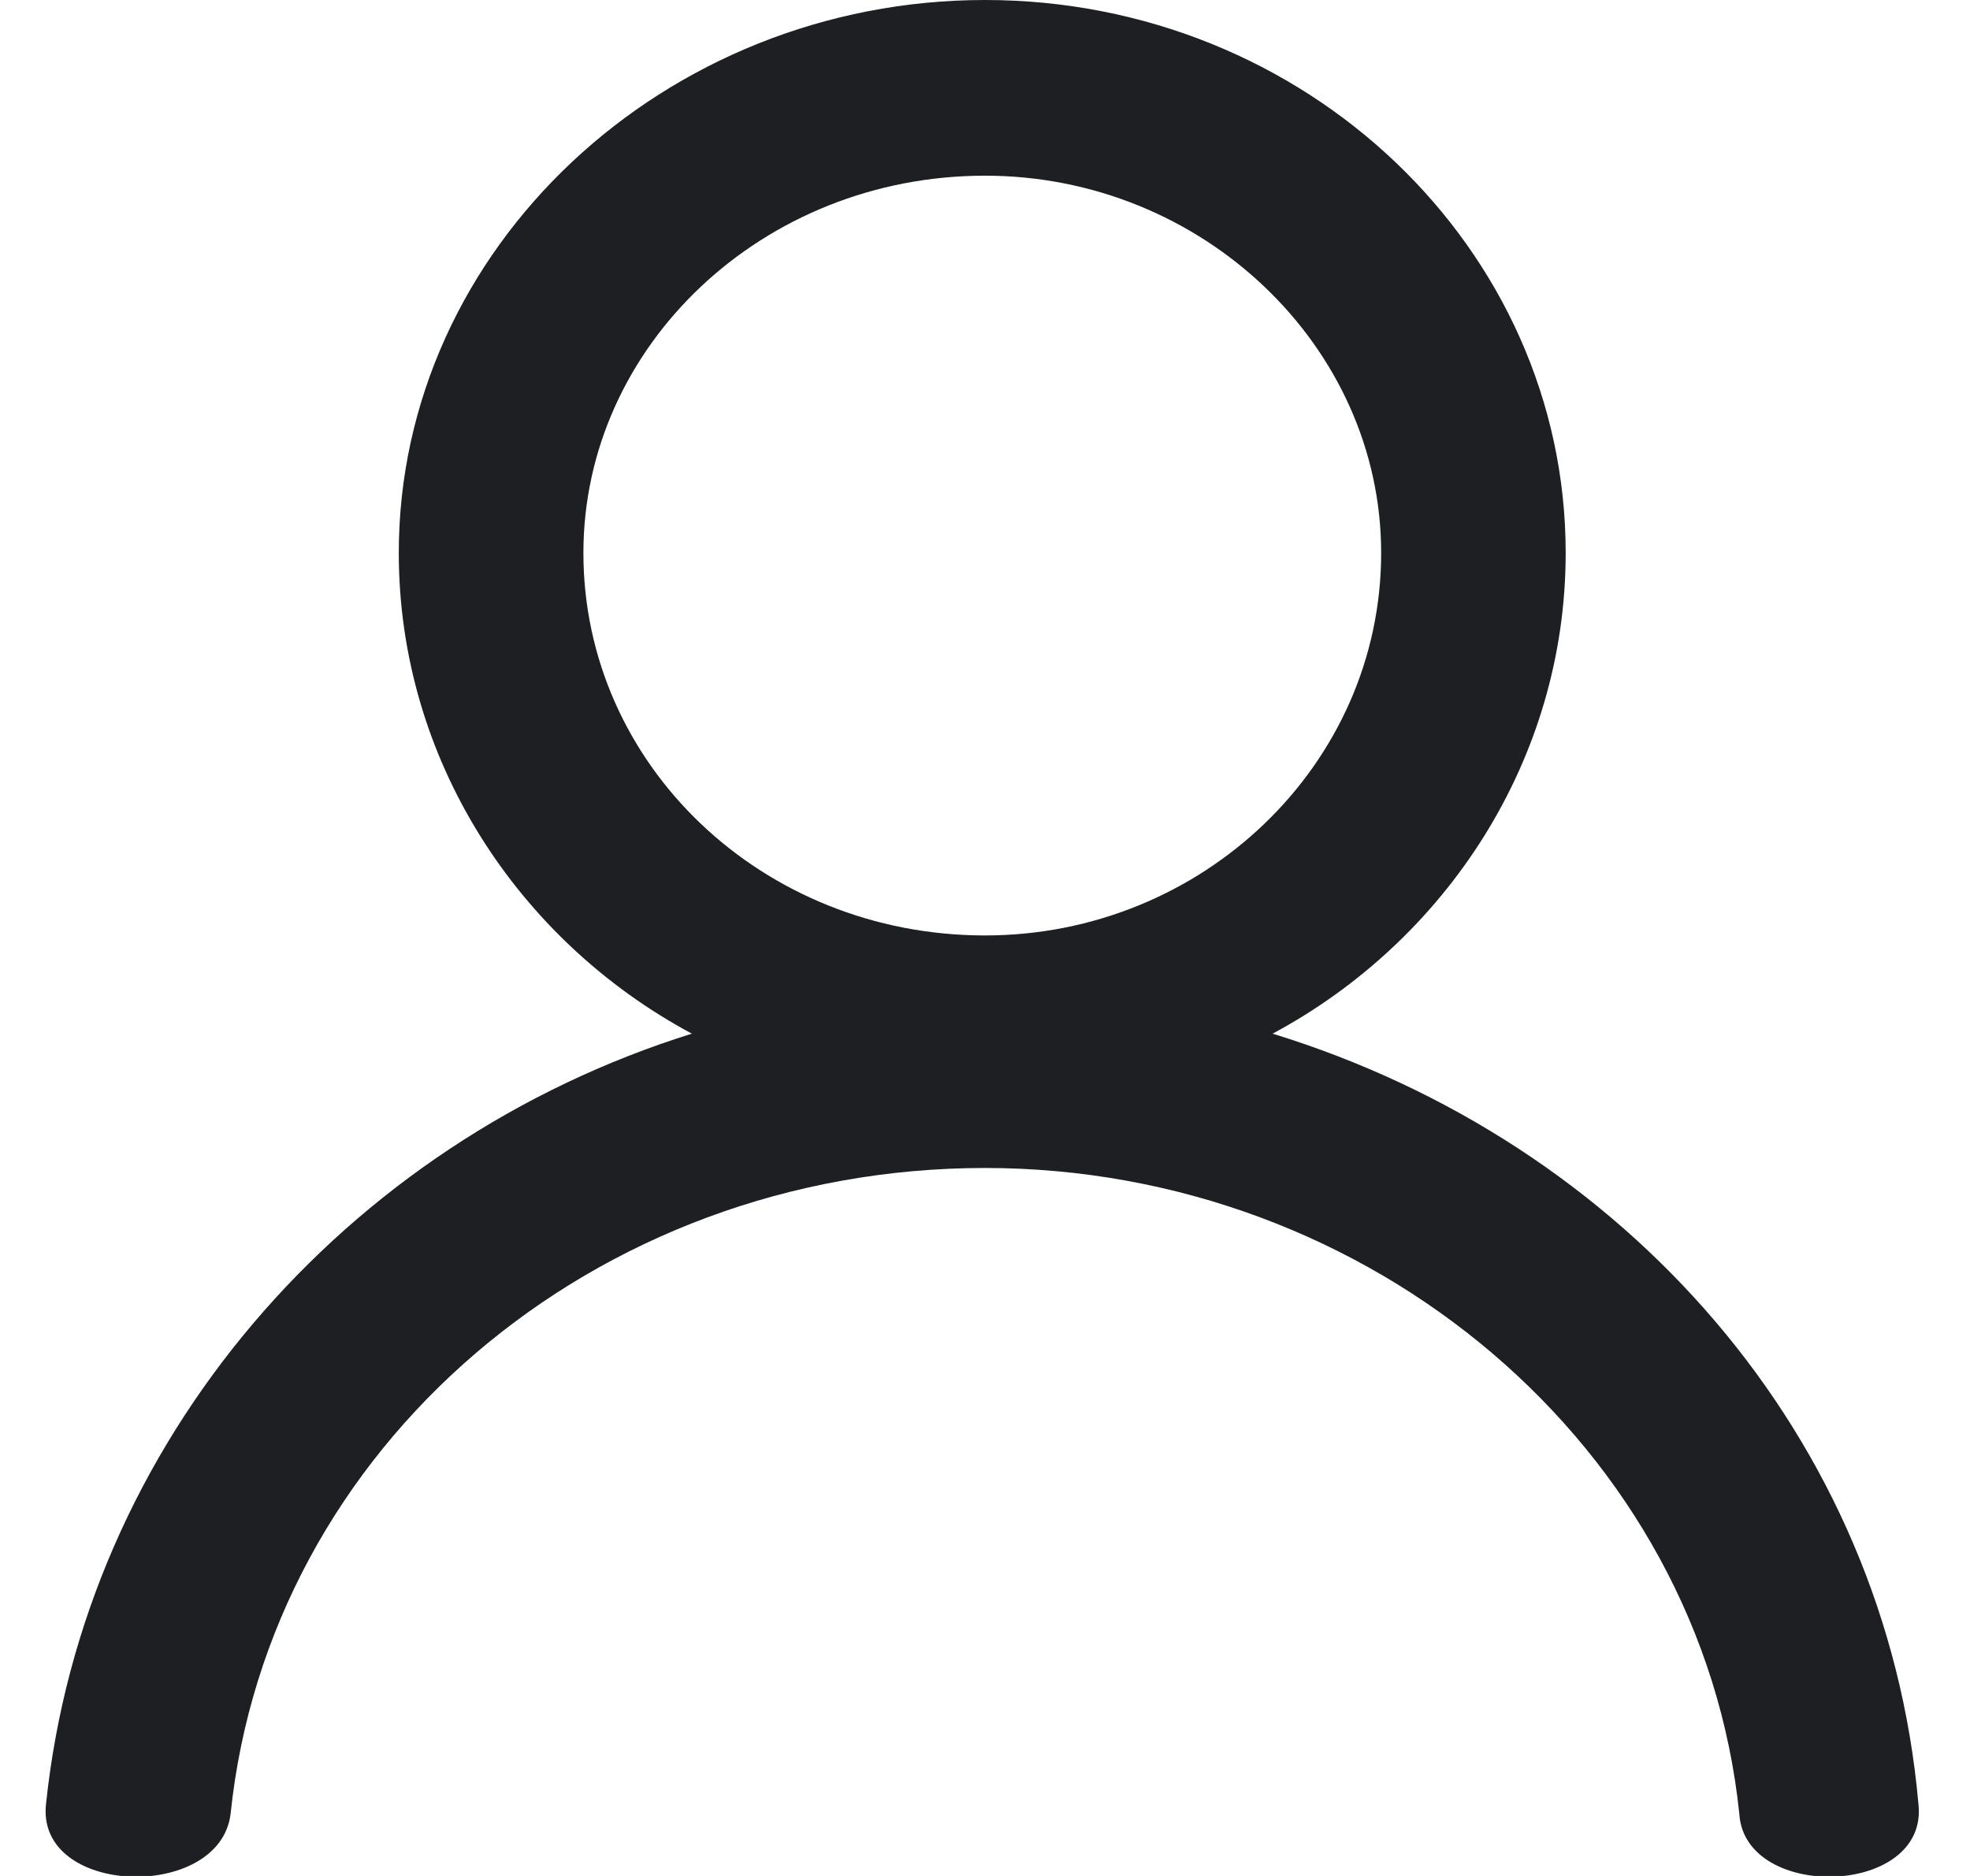 <svg width="21" height="20" viewBox="0 0 21 20" fill="none" xmlns="http://www.w3.org/2000/svg">
<path d="M10.5 0C13.913 0 16.69 2.645 16.69 5.895C16.69 8.099 15.417 10.027 13.566 11.02C17.326 12.177 20.103 15.317 20.45 19.229C20.566 20.22 18.599 20.276 18.541 19.339C18.136 15.427 14.607 12.452 10.5 12.452C6.334 12.452 2.864 15.427 2.458 19.339C2.343 20.276 0.376 20.22 0.491 19.229C0.896 15.372 3.673 12.177 7.375 11.02C5.524 10.028 4.251 8.099 4.251 5.895C4.251 2.645 7.086 0 10.5 0ZM10.5 1.873C8.128 1.873 6.219 3.691 6.219 5.895C6.219 8.154 8.127 9.973 10.5 9.973C12.814 9.973 14.723 8.155 14.723 5.895C14.723 3.691 12.814 1.873 10.5 1.873Z" fill="#1D1F22"/>
</svg>
